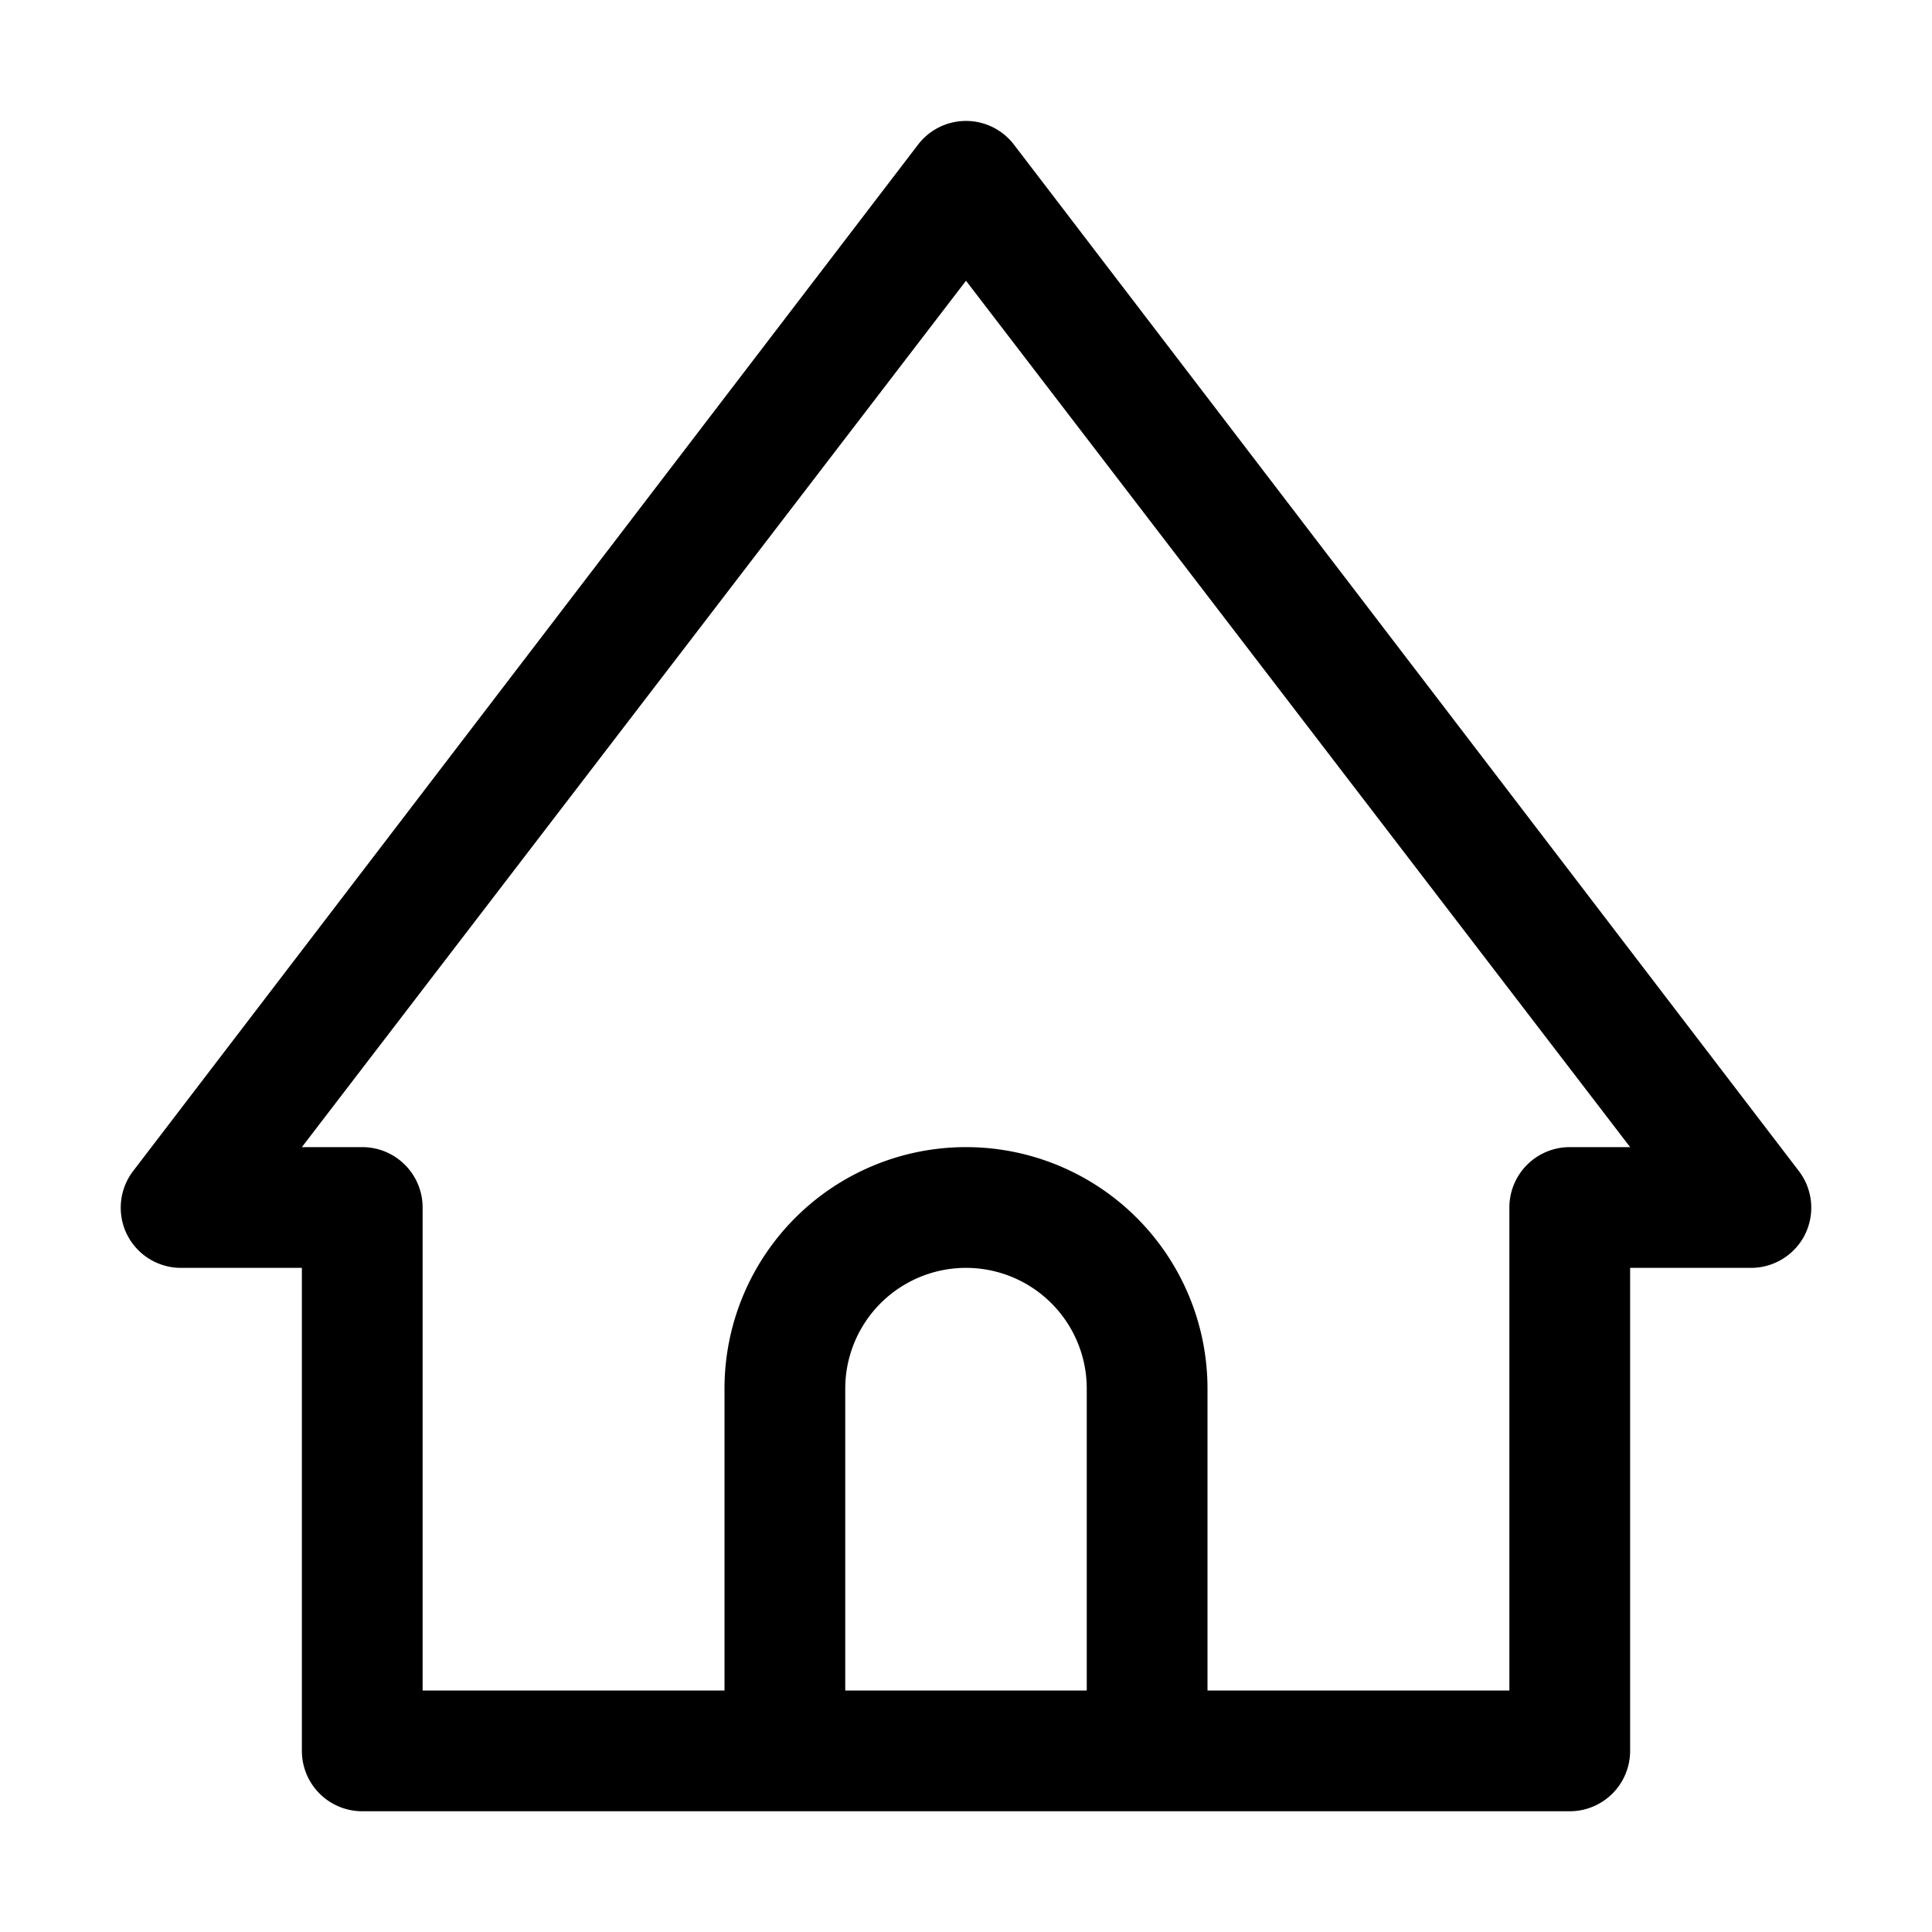 <?xml version="1.0" ?><svg viewBox="0 0 32 32" xmlns="http://www.w3.org/2000/svg"><title/><g data-name="Layer 51" id="Layer_51"><path d="M6,30H26a1,1,0,0,0,1-1V21h2a1,1,0,0,0,.9-.56,1,1,0,0,0-.11-1.05l-13-17a1,1,0,0,0-1.58,0l-13,17a1,1,0,0,0-.11,1.05A1,1,0,0,0,3,21H5v8A1,1,0,0,0,6,30Zm12-2H14V23a2,2,0,0,1,4,0ZM16,4.65,27,19H26a1,1,0,0,0-1,1v8H20V23a4,4,0,0,0-8,0v5H7V20a1,1,0,0,0-1-1H5Z"/></g></svg>